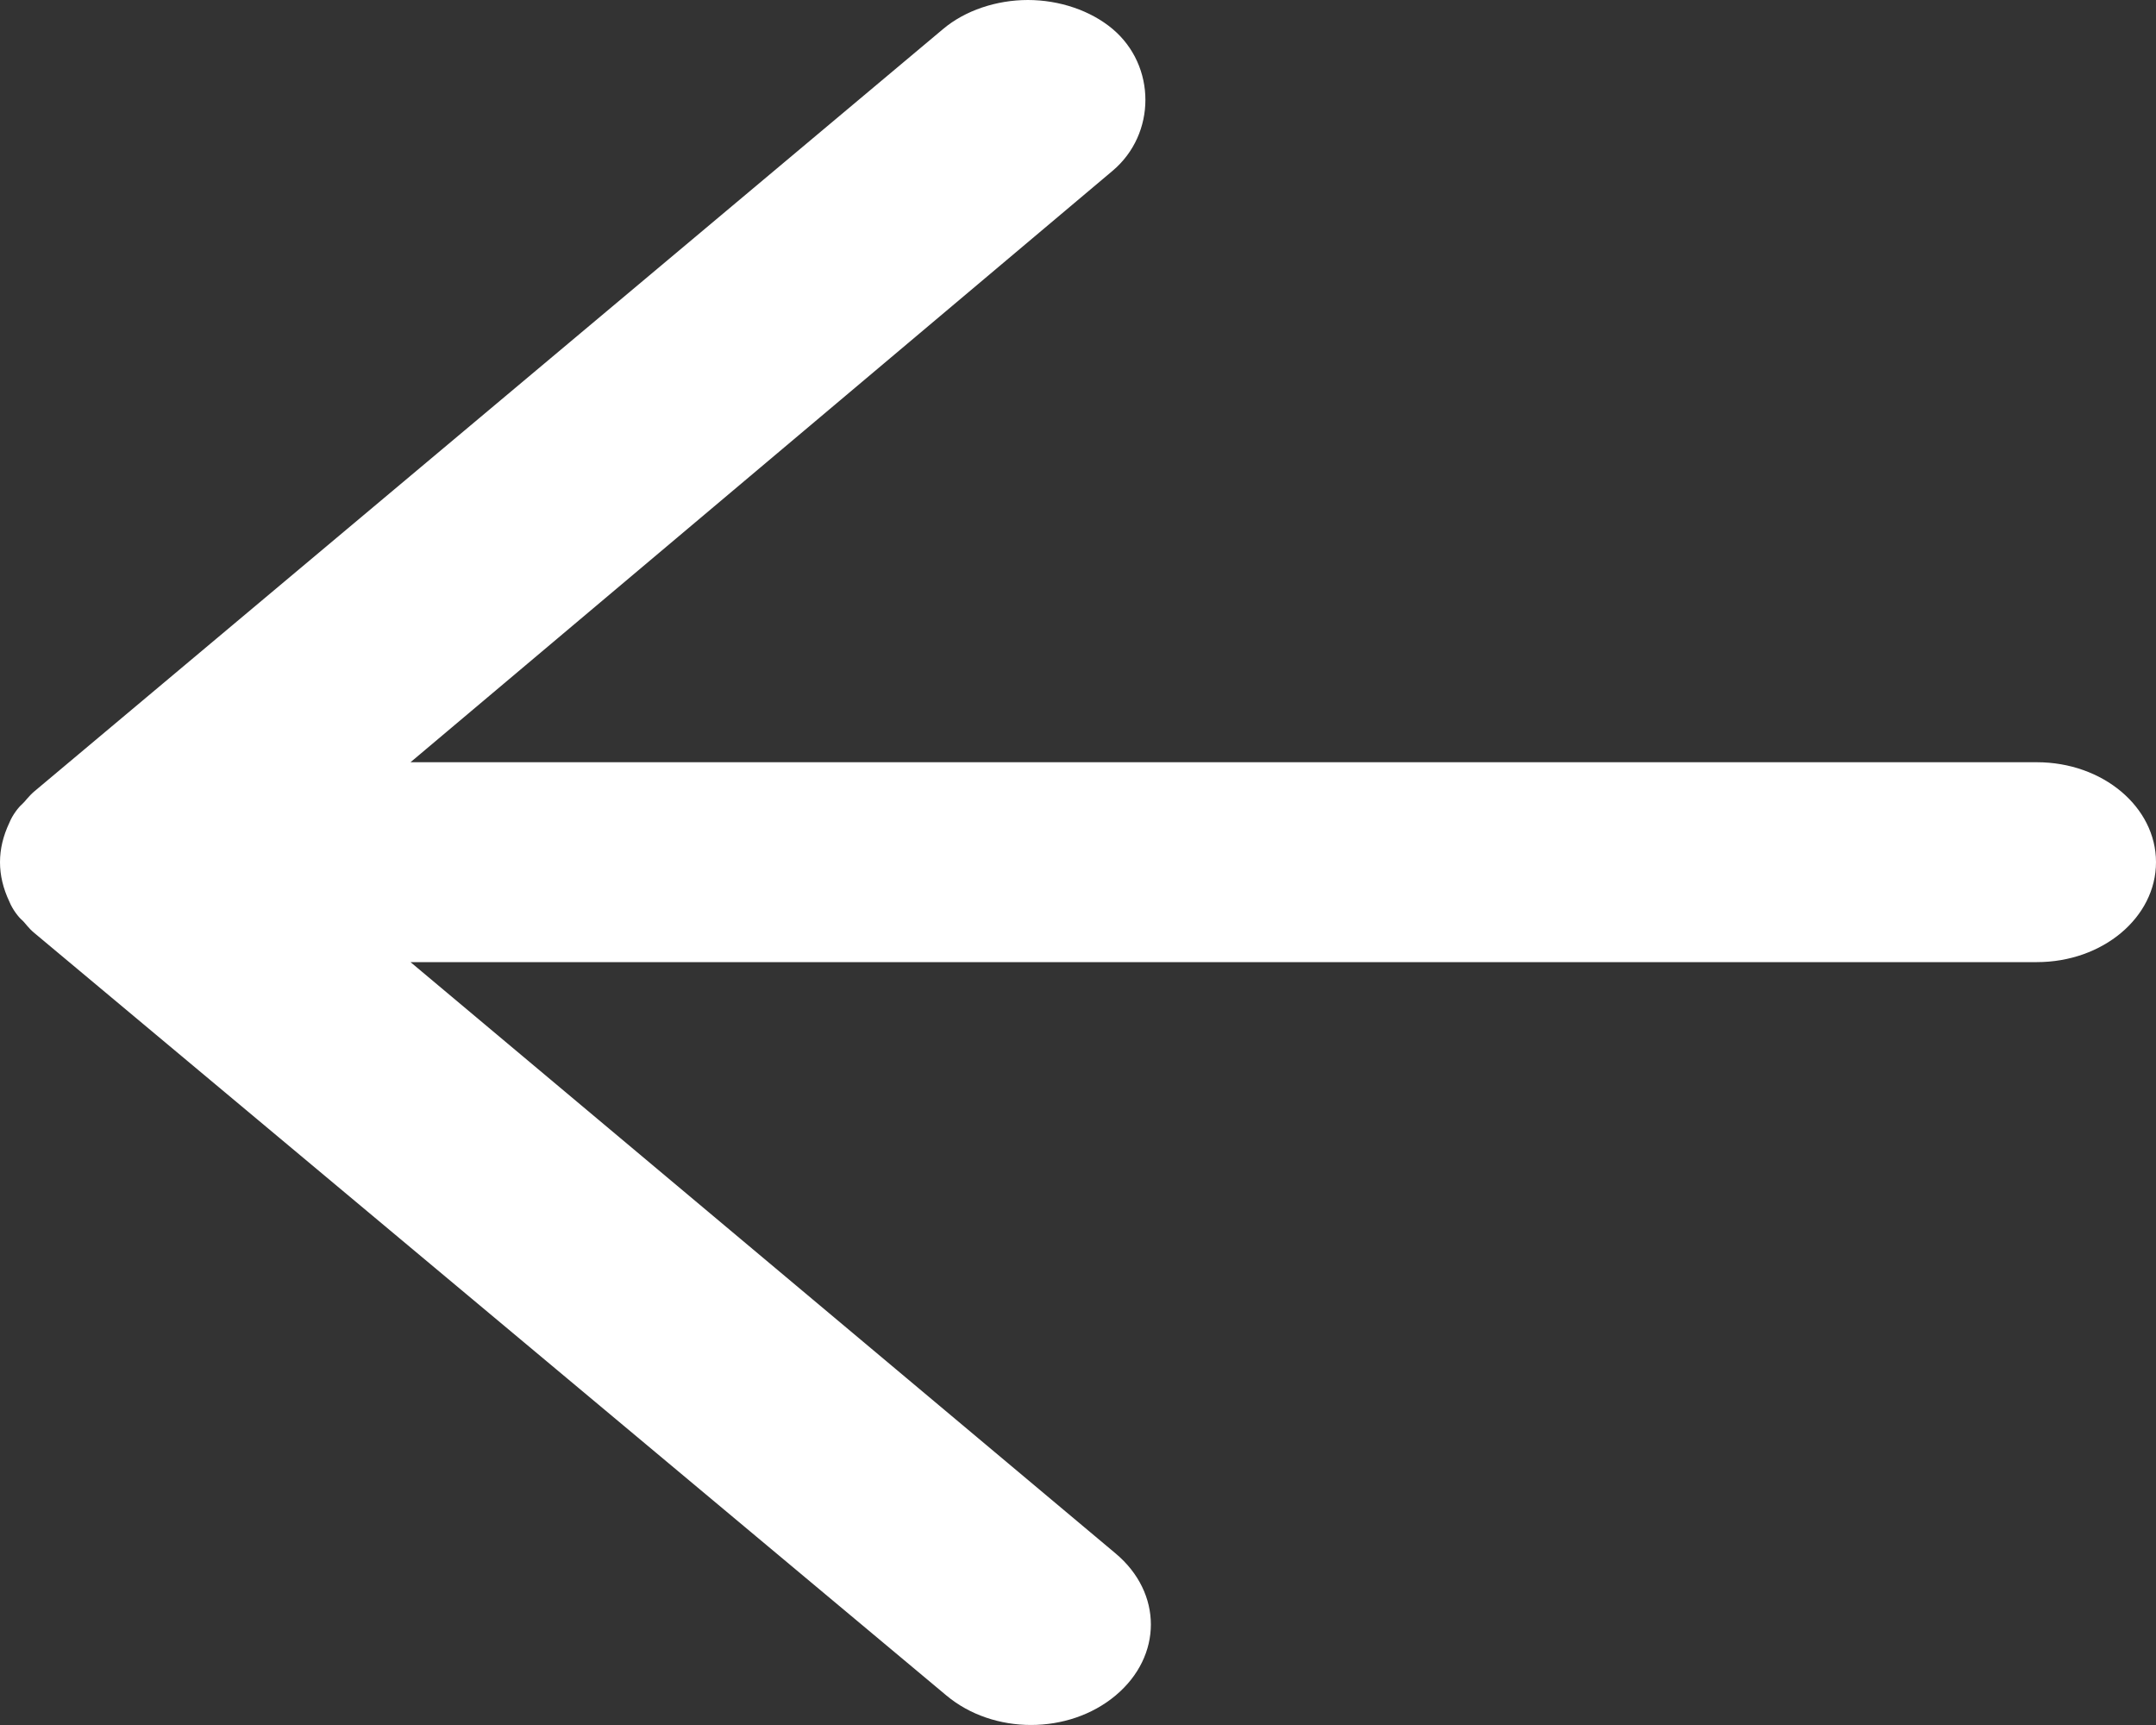 <svg width="20" height="16" viewBox="0 0 20 16" fill="none" xmlns="http://www.w3.org/2000/svg">
<rect x="0" y="0" width="20" height="16" fill="#333333" stroke="none"/>
<path d="M0.32 8.655C0.261 8.607 0.232 8.558 0.203 8.533C0.174 8.509 0.116 8.436 0.087 8.363C0.029 8.241 3.44496e-07 8.119 3.49819e-07 7.997C3.55149e-07 7.875 0.029 7.753 0.087 7.631C0.116 7.558 0.174 7.485 0.203 7.461C0.232 7.436 0.262 7.388 0.32 7.339L8.75 0.268C8.953 0.097 9.244 -4.7016e-07 9.535 -4.5745e-07C9.826 -4.4474e-07 10.116 0.097 10.32 0.268C10.727 0.61 10.727 1.243 10.32 1.585L3.808 7.07L18.895 7.07C19.506 7.07 20 7.485 20 7.997C20 8.509 19.506 8.924 18.895 8.924L3.808 8.924L10.349 14.409C10.785 14.775 10.785 15.36 10.349 15.726C9.913 16.091 9.215 16.091 8.779 15.726L0.32 8.655Z" fill="white"/>
</svg>
